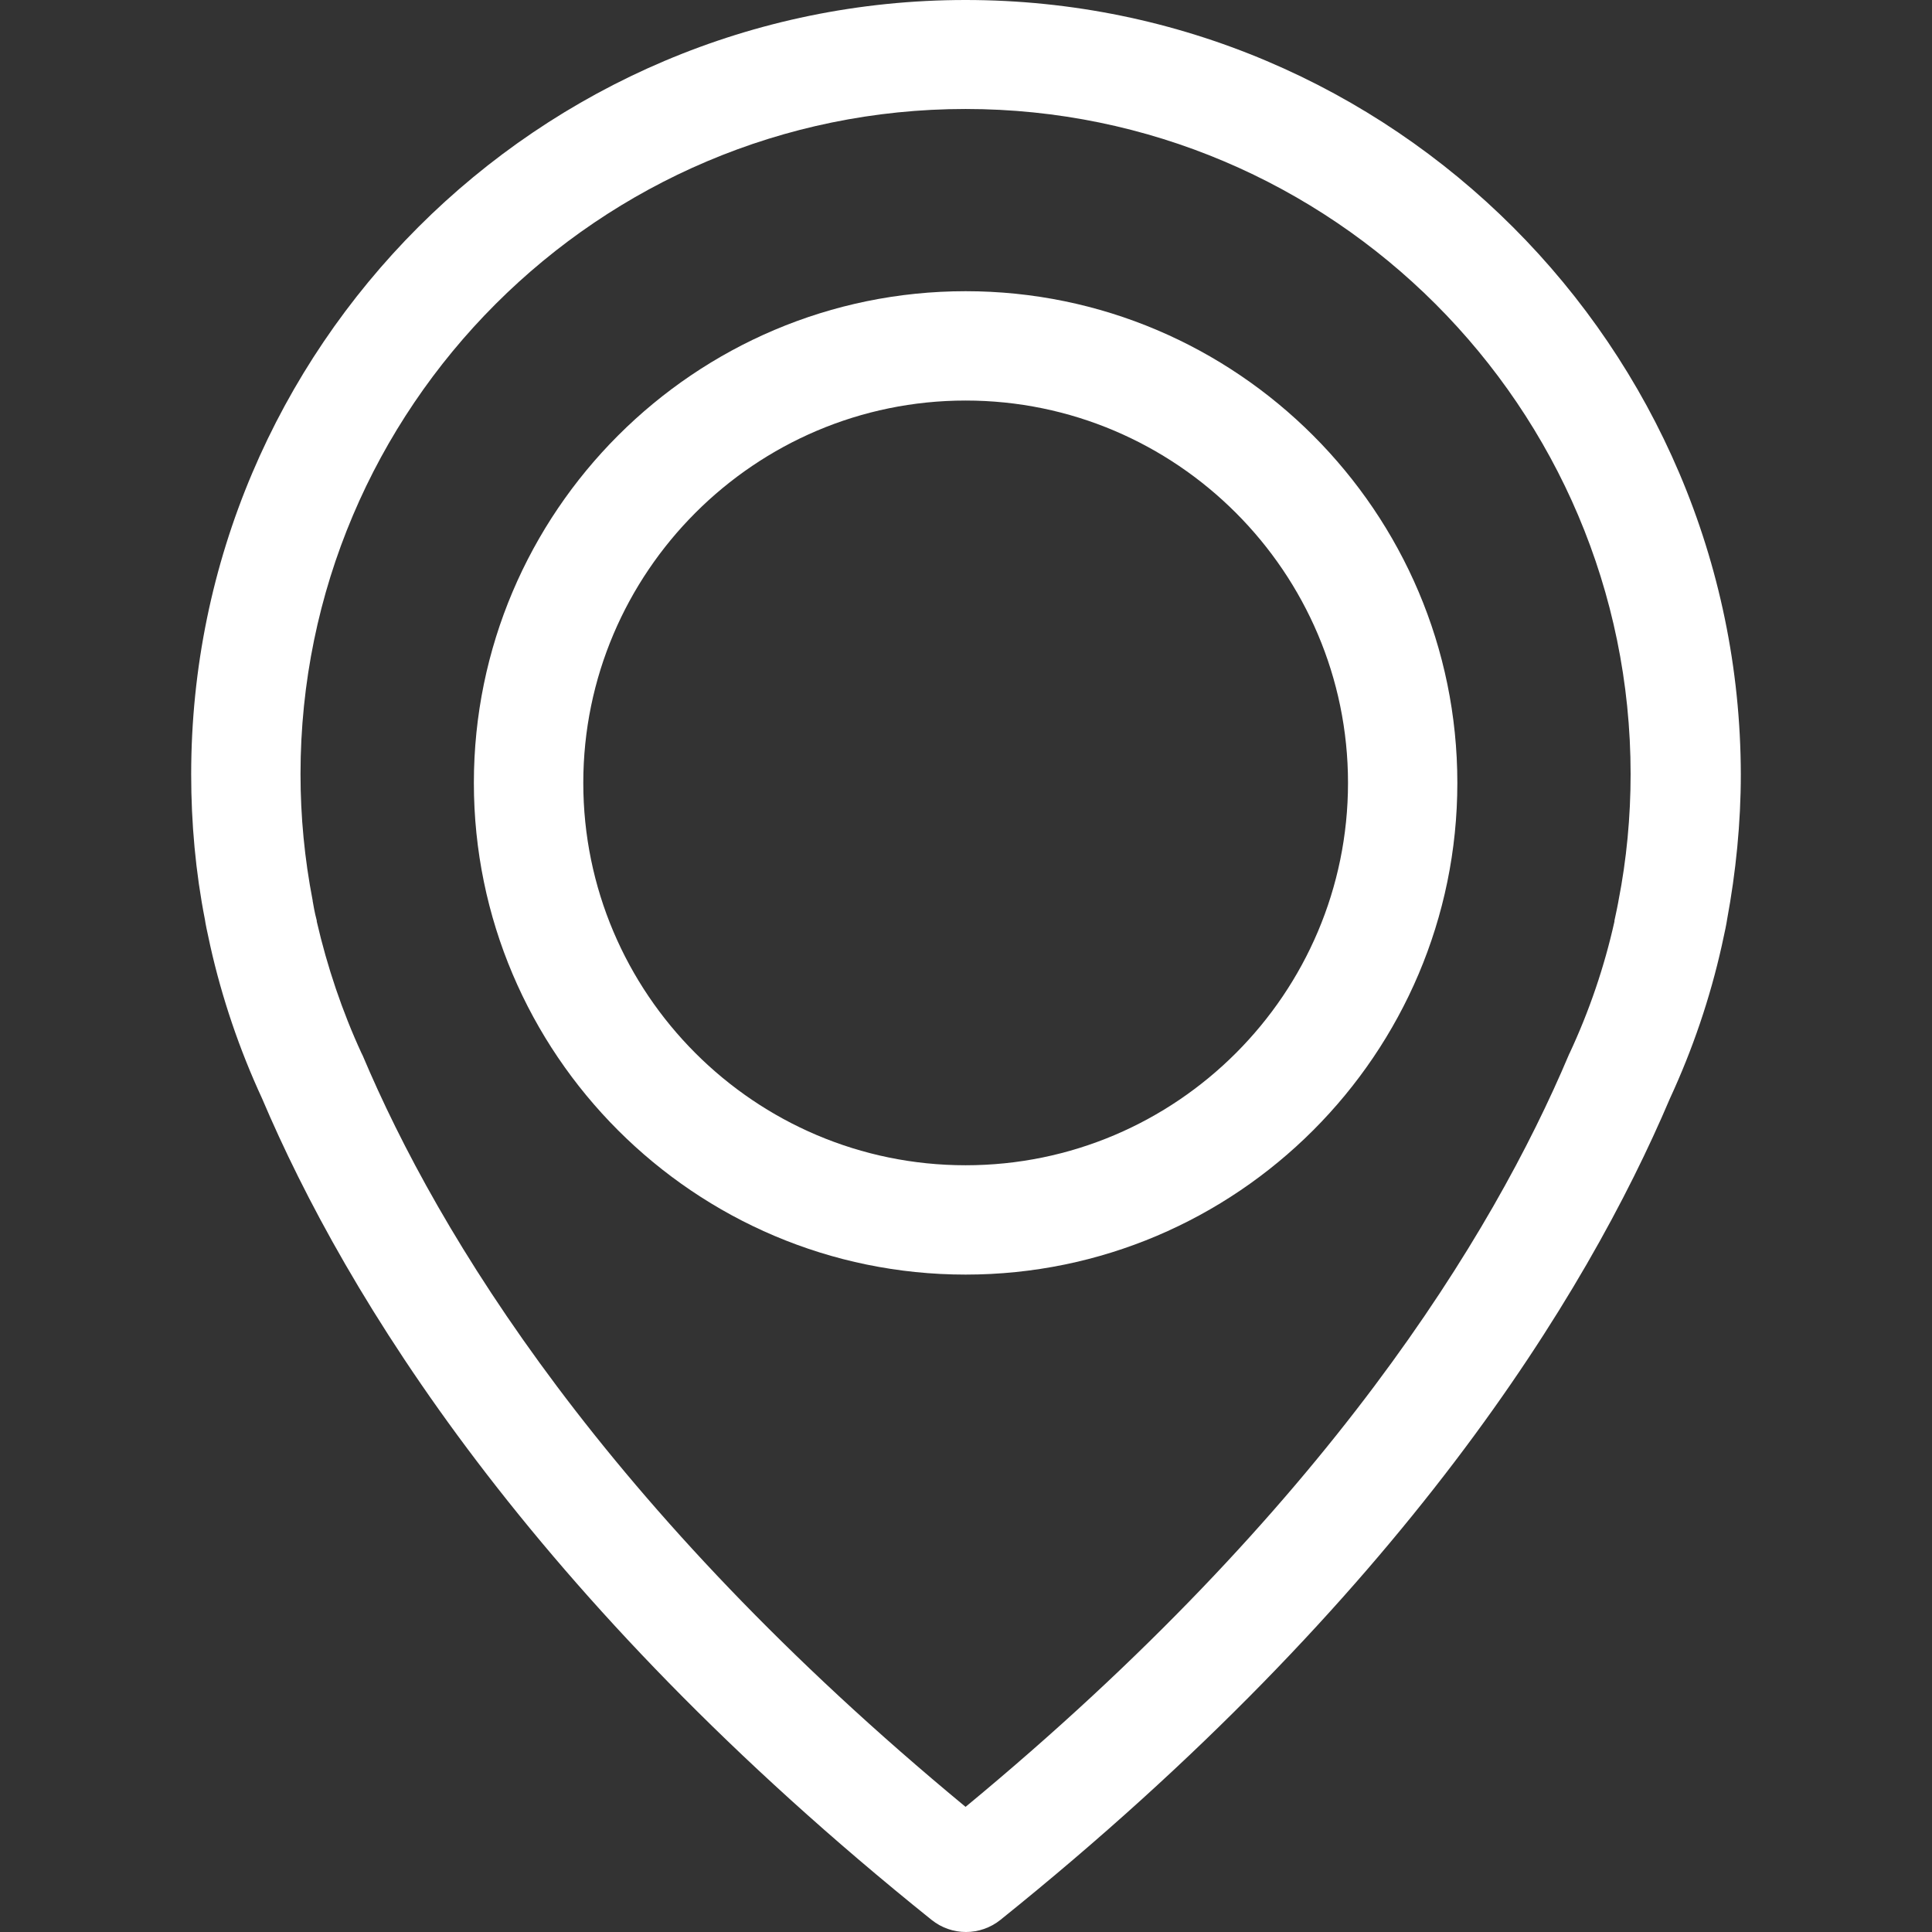 <svg width="22" height="22" viewBox="0 0 22 22" fill="none" xmlns="http://www.w3.org/2000/svg">
<rect x="0" y="0" width="22" height="22" fill="#333333" stroke="none"/>
<path d="M10.995 0C6.134 0 2.177 3.957 2.177 8.818C2.177 9.372 2.227 9.93 2.334 10.474C2.338 10.507 2.357 10.603 2.394 10.769C2.527 11.364 2.726 11.95 2.984 12.508C3.934 14.745 6.023 18.181 10.608 21.862C10.723 21.954 10.861 22 11 22C11.138 22 11.277 21.954 11.392 21.862C15.972 18.181 18.066 14.745 19.016 12.508C19.274 11.95 19.472 11.369 19.606 10.769C19.643 10.603 19.662 10.507 19.666 10.474C19.767 9.93 19.823 9.372 19.823 8.818C19.814 3.957 15.856 0 10.995 0ZM18.43 10.257C18.43 10.267 18.425 10.276 18.425 10.285C18.421 10.308 18.407 10.377 18.384 10.483C18.384 10.488 18.384 10.488 18.384 10.493C18.269 11.009 18.098 11.512 17.872 11.996C17.867 12.001 17.867 12.01 17.863 12.015C17 14.058 15.109 17.176 10.995 20.575C6.881 17.176 4.99 14.058 4.128 12.015C4.123 12.01 4.123 12.001 4.118 11.996C3.897 11.517 3.726 11.009 3.607 10.493C3.607 10.488 3.607 10.488 3.607 10.483C3.579 10.377 3.57 10.308 3.565 10.285C3.565 10.276 3.56 10.267 3.56 10.253C3.468 9.778 3.422 9.298 3.422 8.814C3.422 4.64 6.821 1.241 10.995 1.241C15.169 1.241 18.568 4.64 18.568 8.814C18.568 9.303 18.522 9.787 18.43 10.257Z" fill="#fff"/>
<path d="M10.996 3.316C7.91 3.316 5.396 5.83 5.396 8.915C5.396 12.001 7.91 14.514 10.996 14.514C14.081 14.514 16.595 12.001 16.595 8.915C16.595 5.83 14.081 3.316 10.996 3.316ZM10.996 13.269C8.593 13.269 6.642 11.313 6.642 8.915C6.642 6.517 8.597 4.561 10.996 4.561C13.394 4.561 15.35 6.517 15.35 8.915C15.35 11.313 13.399 13.269 10.996 13.269Z" fill="#fff"/>
</svg>
